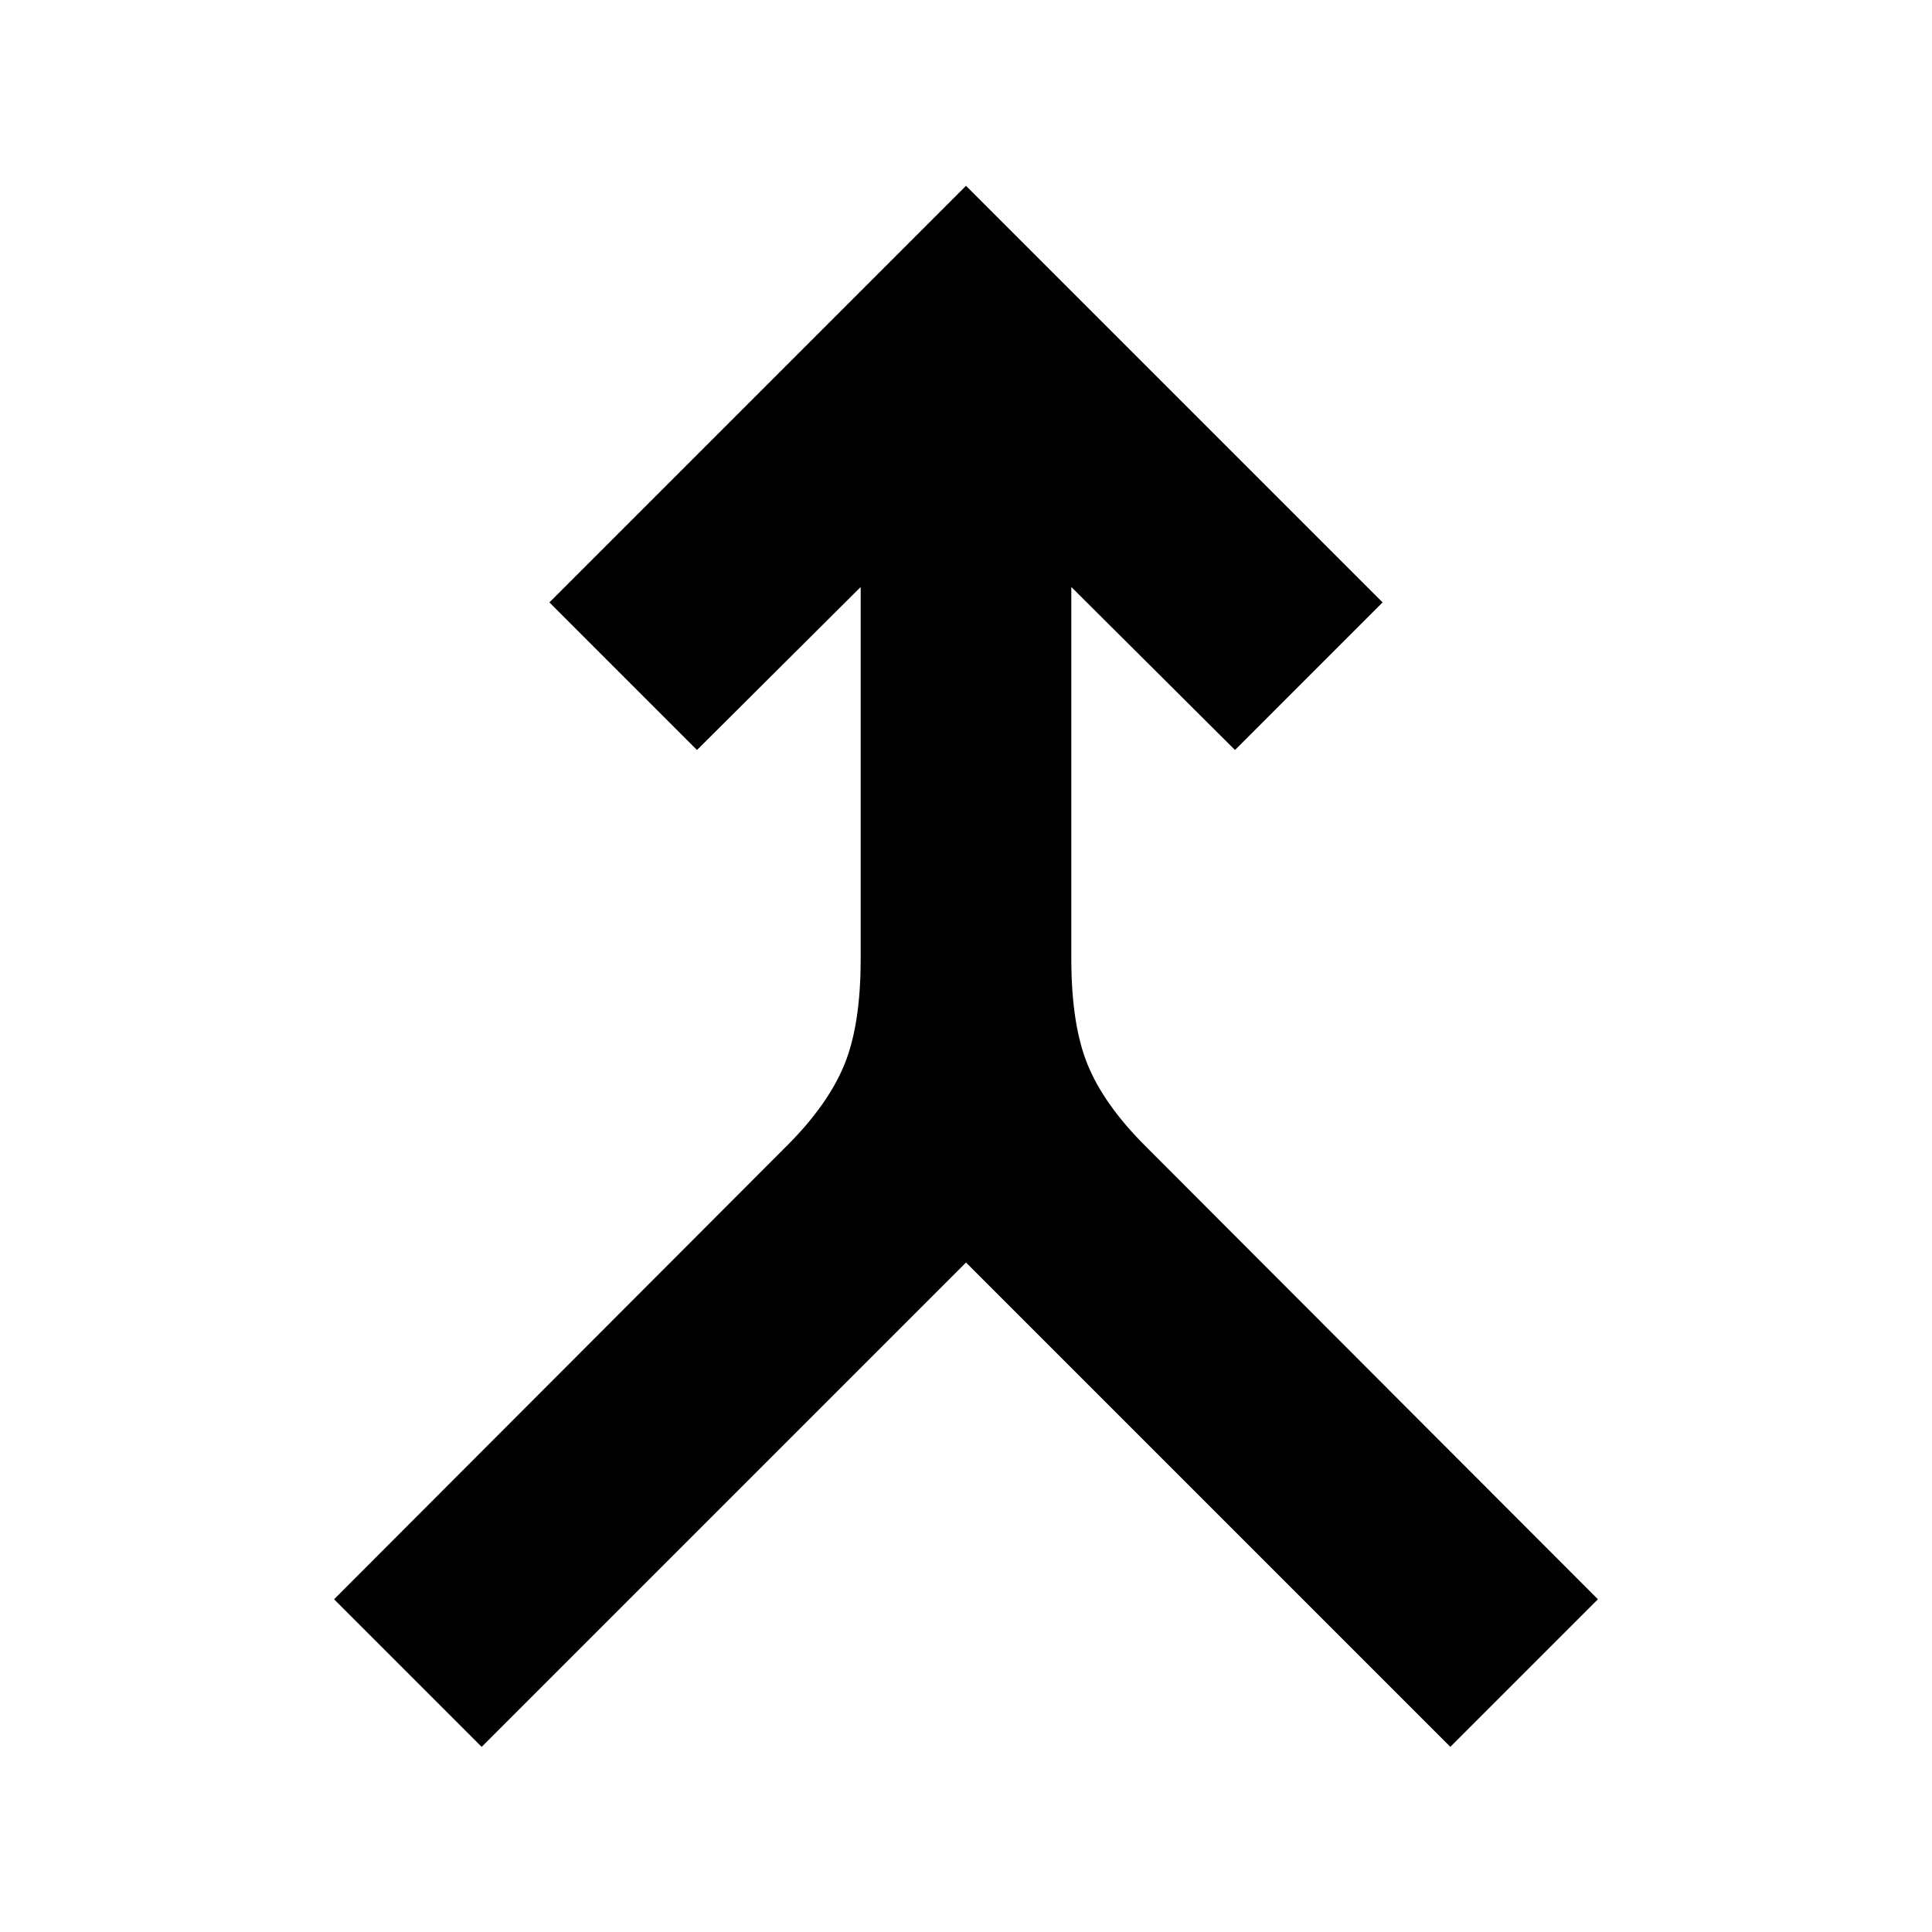 <svg xmlns="http://www.w3.org/2000/svg" height="40" viewBox="0 -960 960 960" width="40"><path d="M239.33-92 166-165.33l225-225.34q20.33-20.33 28.5-40.16 8.17-19.84 8.17-52.84v-184.66l-81.34 81L273-660.67l207-207 207 207-73.33 73.34-81.34-81v184.66q0 33 8.17 52.84 8.17 19.83 28.5 40.16l225 225.34L720.67-92 480-332.67 239.33-92Z"/></svg>